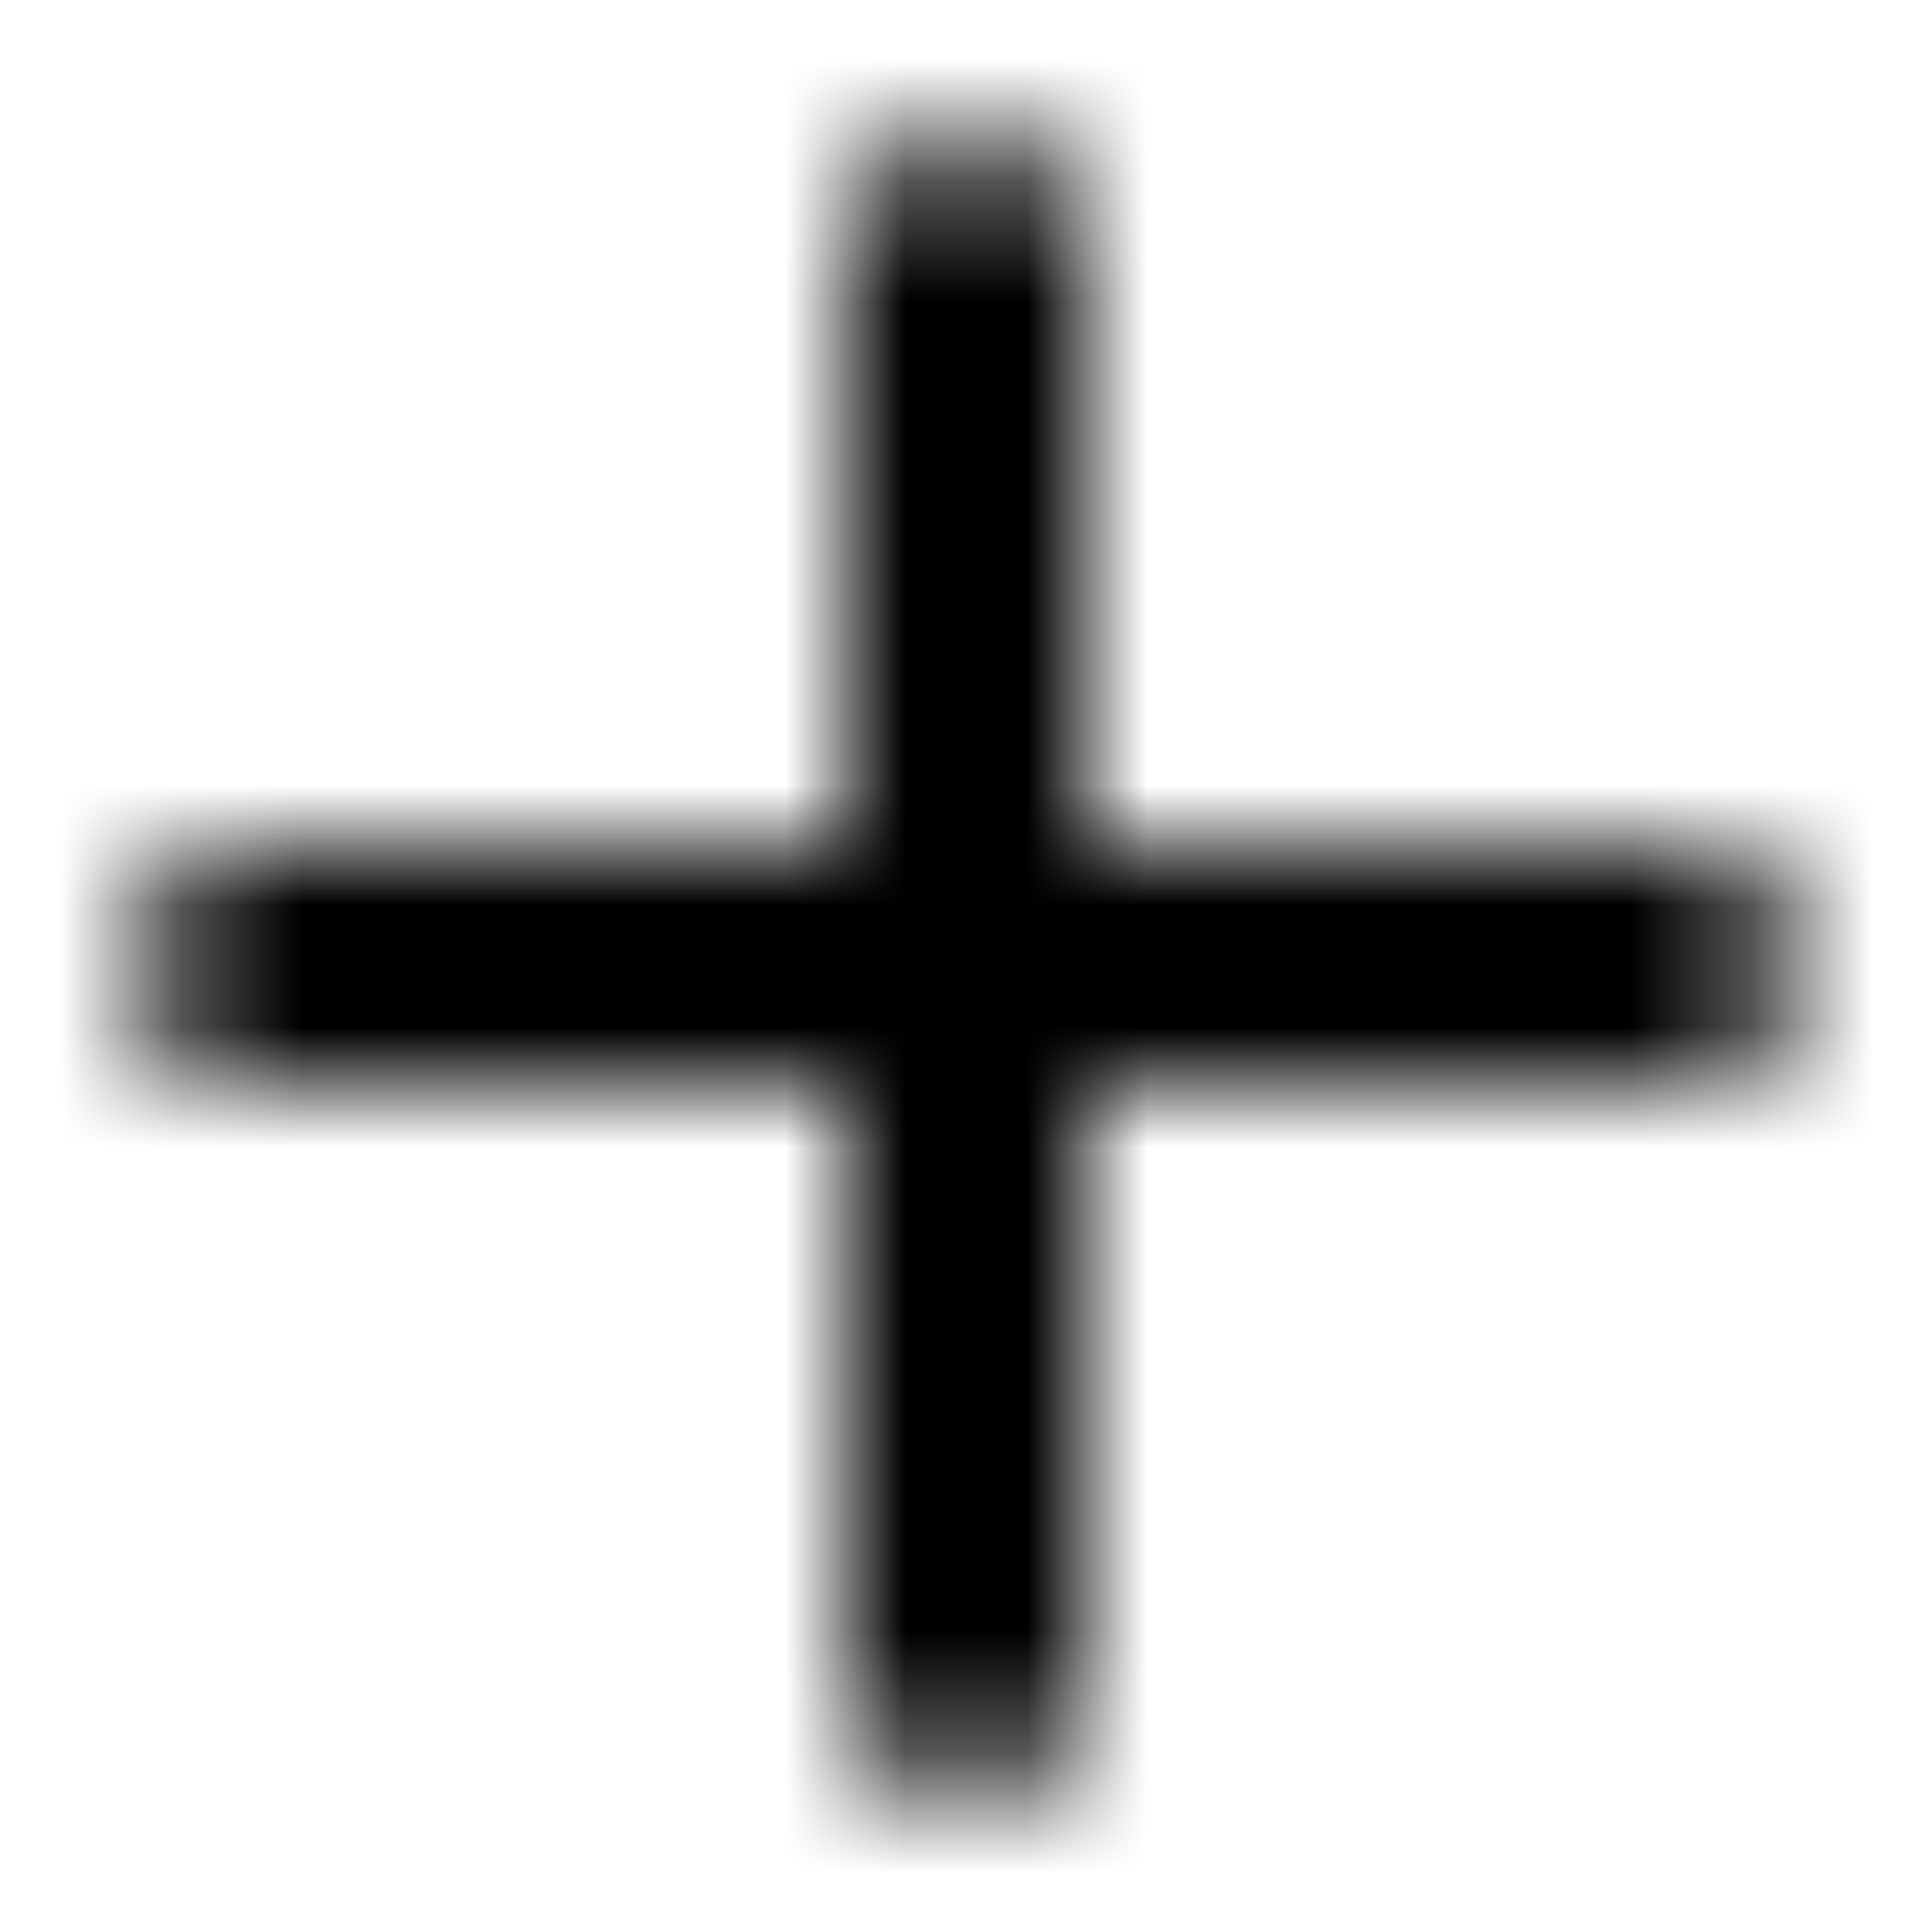 <svg width="16" height="16" viewBox="0 0 16 16" fill="none" xmlns="http://www.w3.org/2000/svg"><rect width="16" height="16" fill="black" fill-opacity="0"></rect><mask id="path-1-inside-1" fill="white"><path fill-rule="evenodd" clip-rule="evenodd" d="M7 7V1.333H9V7H14.667V9H9V14.666H7V9H1.333V7H7Z"></path></mask><path d="M7 1.333V-1.667H4V1.333H7ZM7 7V10H10V7H7ZM9 1.333H12V-1.667H9V1.333ZM9 7H6V10H9V7ZM14.667 7H17.667V4H14.667V7ZM14.667 9V12H17.667V9H14.667ZM9 9V6H6V9H9ZM9 14.666V17.666H12V14.666H9ZM7 14.666H4V17.666H7V14.666ZM7 9H10V6H7V9ZM1.333 9H-1.667V12H1.333V9ZM1.333 7V4H-1.667V7H1.333ZM4 1.333V7H10V1.333H4ZM9 -1.667H7V4.333H9V-1.667ZM12 7V1.333H6V7H12ZM14.667 4H9V10H14.667V4ZM17.667 9V7H11.667V9H17.667ZM9 12H14.667V6H9V12ZM12 14.666V9H6V14.666H12ZM7 17.666H9V11.666H7V17.666ZM4 9V14.666H10V9H4ZM1.333 12H7V6H1.333V12ZM-1.667 7V9H4.333V7H-1.667ZM7 4H1.333V10H7V4Z" fill="black" mask="url(#path-1-inside-1)"></path></svg>